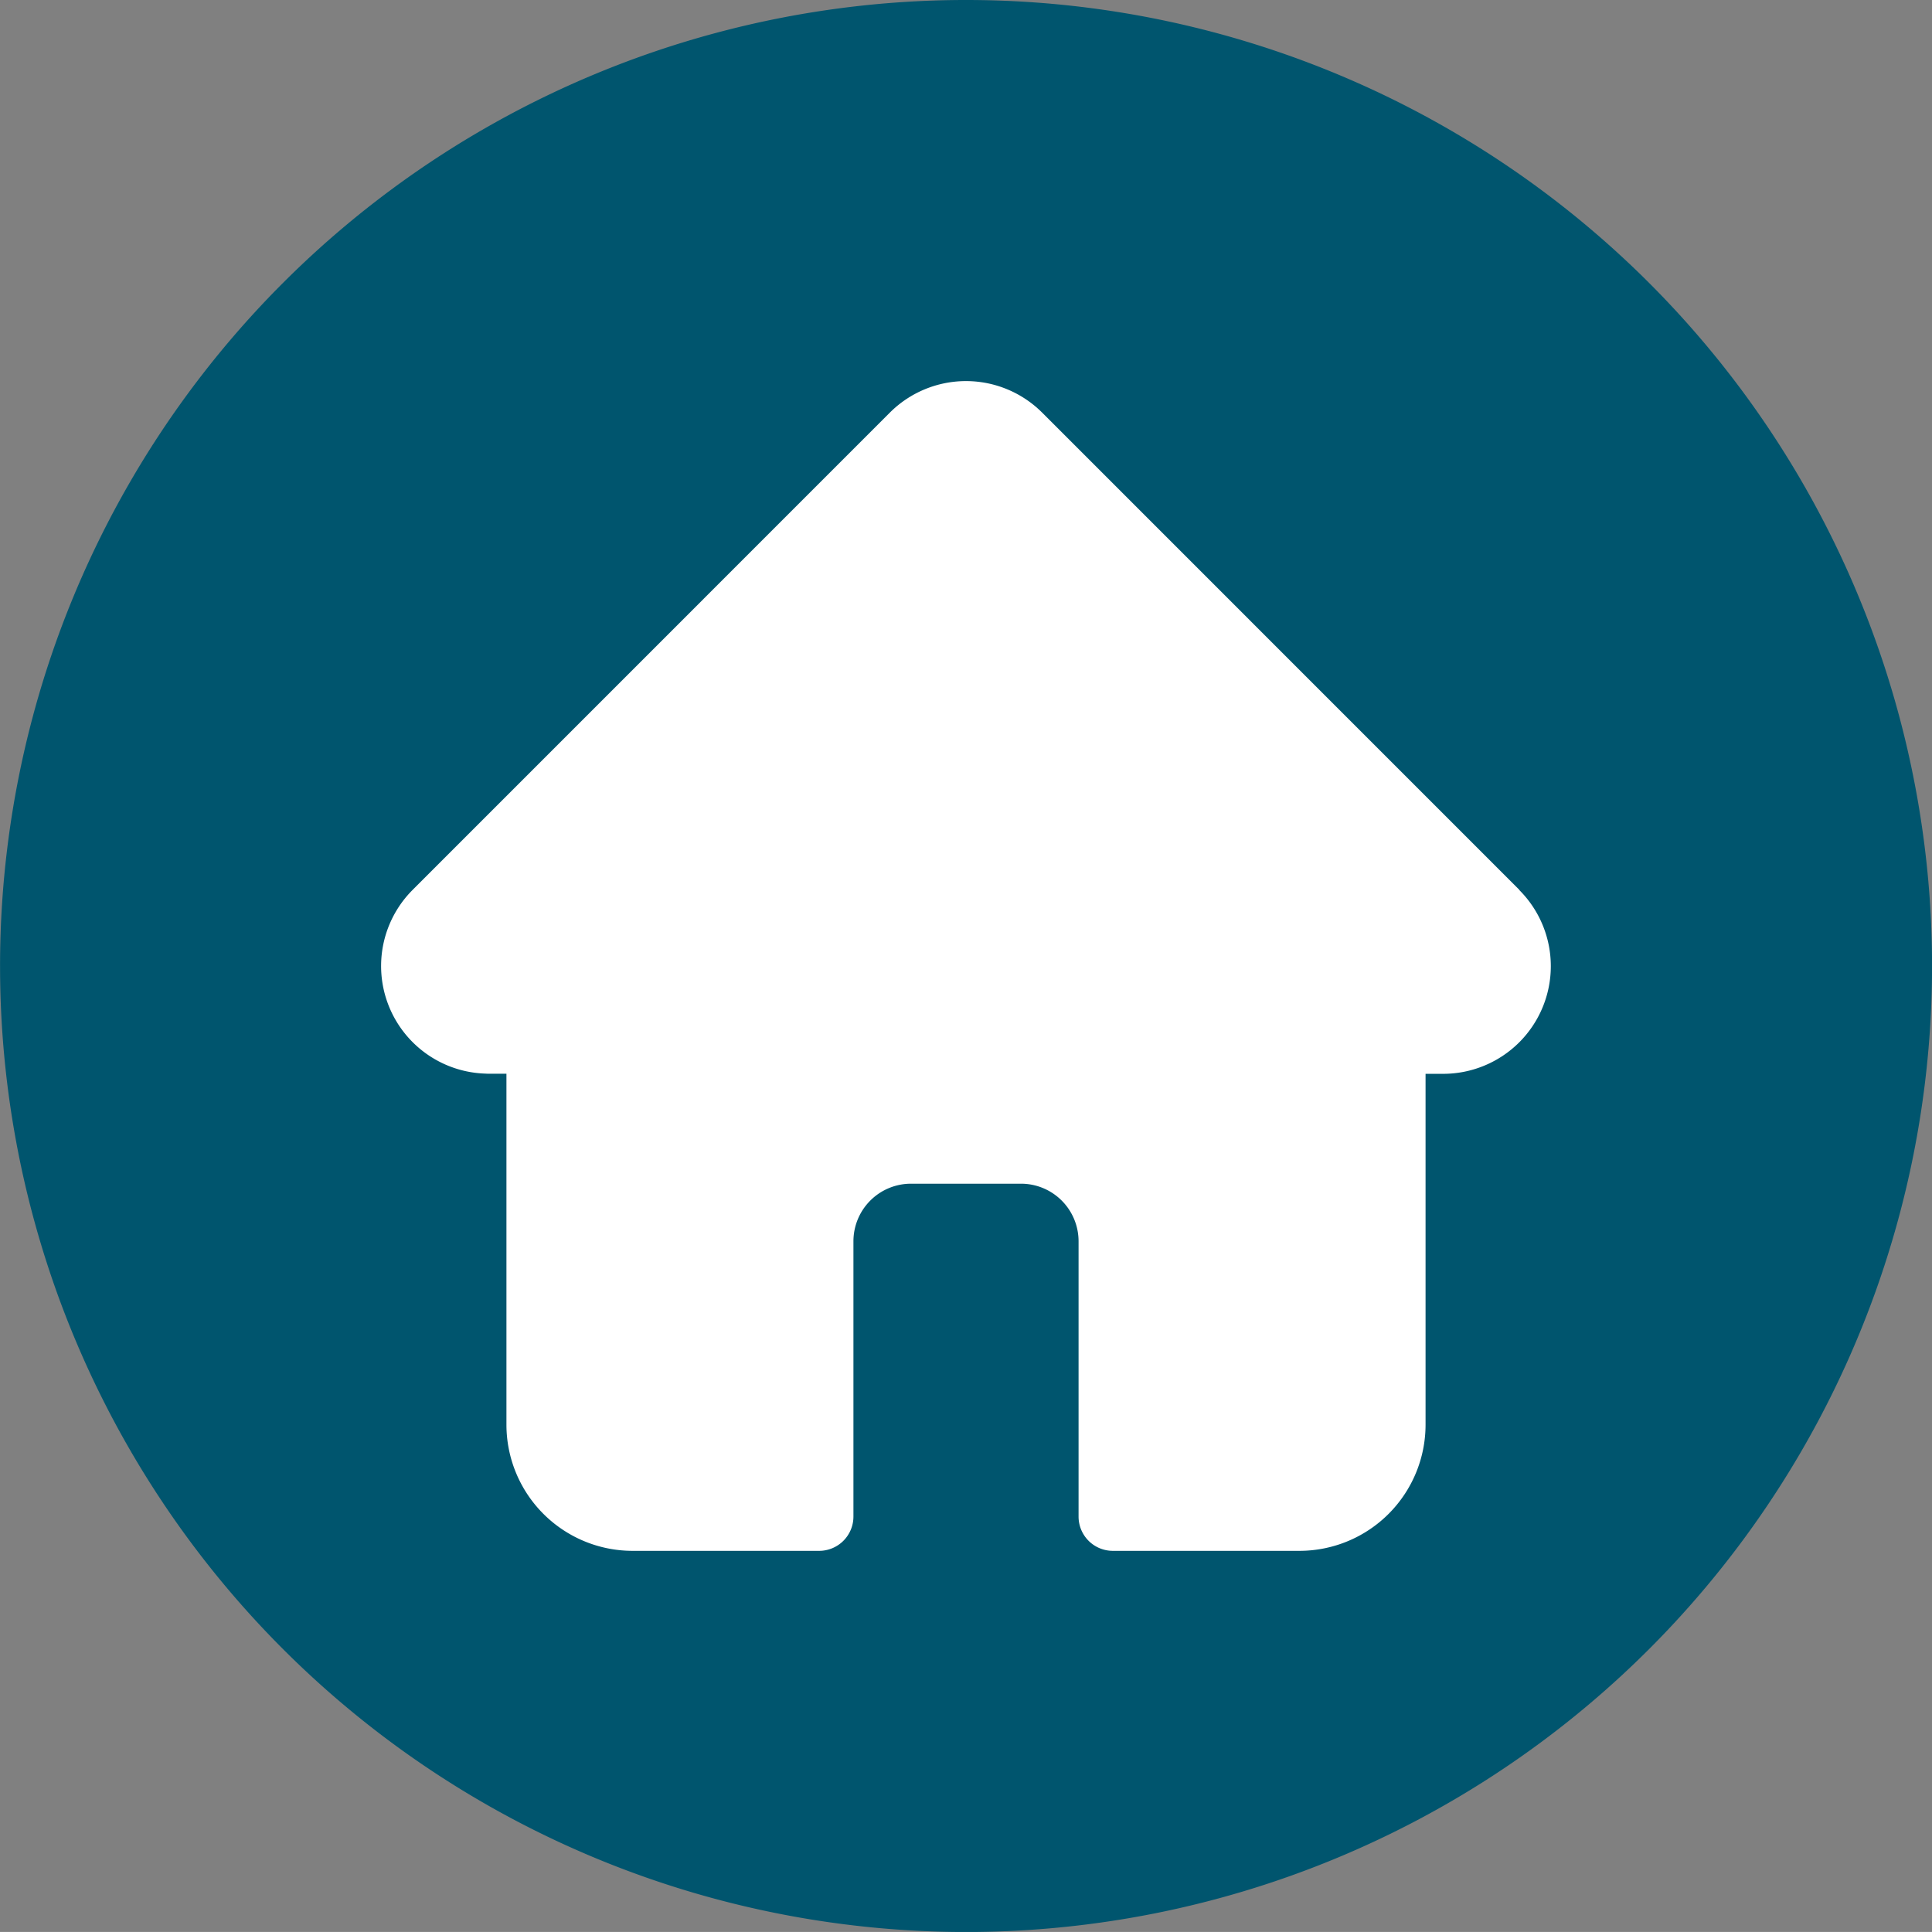 <svg xmlns="http://www.w3.org/2000/svg" width="66.062" height="66.061" viewBox="0 0 66.062 66.061">
  <rect x="0" y="0" width="66.062" height="66.061" fill="#808080" stroke="none"/>
  <g id="Group_11" data-name="Group 11" transform="translate(-61.098 -337.382)">
    <path id="Path_12" data-name="Path 12" d="M61.1,370.413a33.031,33.031,0,1,0,33.031-33.031A33.03,33.03,0,0,0,61.1,370.413" fill="#00556e"/>
    <path id="Path_13" data-name="Path 13" d="M113.052,367.811l0,0L96.733,351.491a3.684,3.684,0,0,0-5.208,0L75.217,367.8l-.016.017a3.681,3.681,0,0,0,2.45,6.274c.037,0,.075.005.113.005h.651V386.1a4.316,4.316,0,0,0,4.309,4.311h6.384a1.173,1.173,0,0,0,1.172-1.172v-9.415a1.969,1.969,0,0,1,1.967-1.967h3.764a1.969,1.969,0,0,1,1.967,1.967v9.415a1.172,1.172,0,0,0,1.171,1.172h6.384a4.316,4.316,0,0,0,4.31-4.311V374.1h.6a3.682,3.682,0,0,0,2.606-6.284" fill="#fff"/>
  </g>
</svg>
